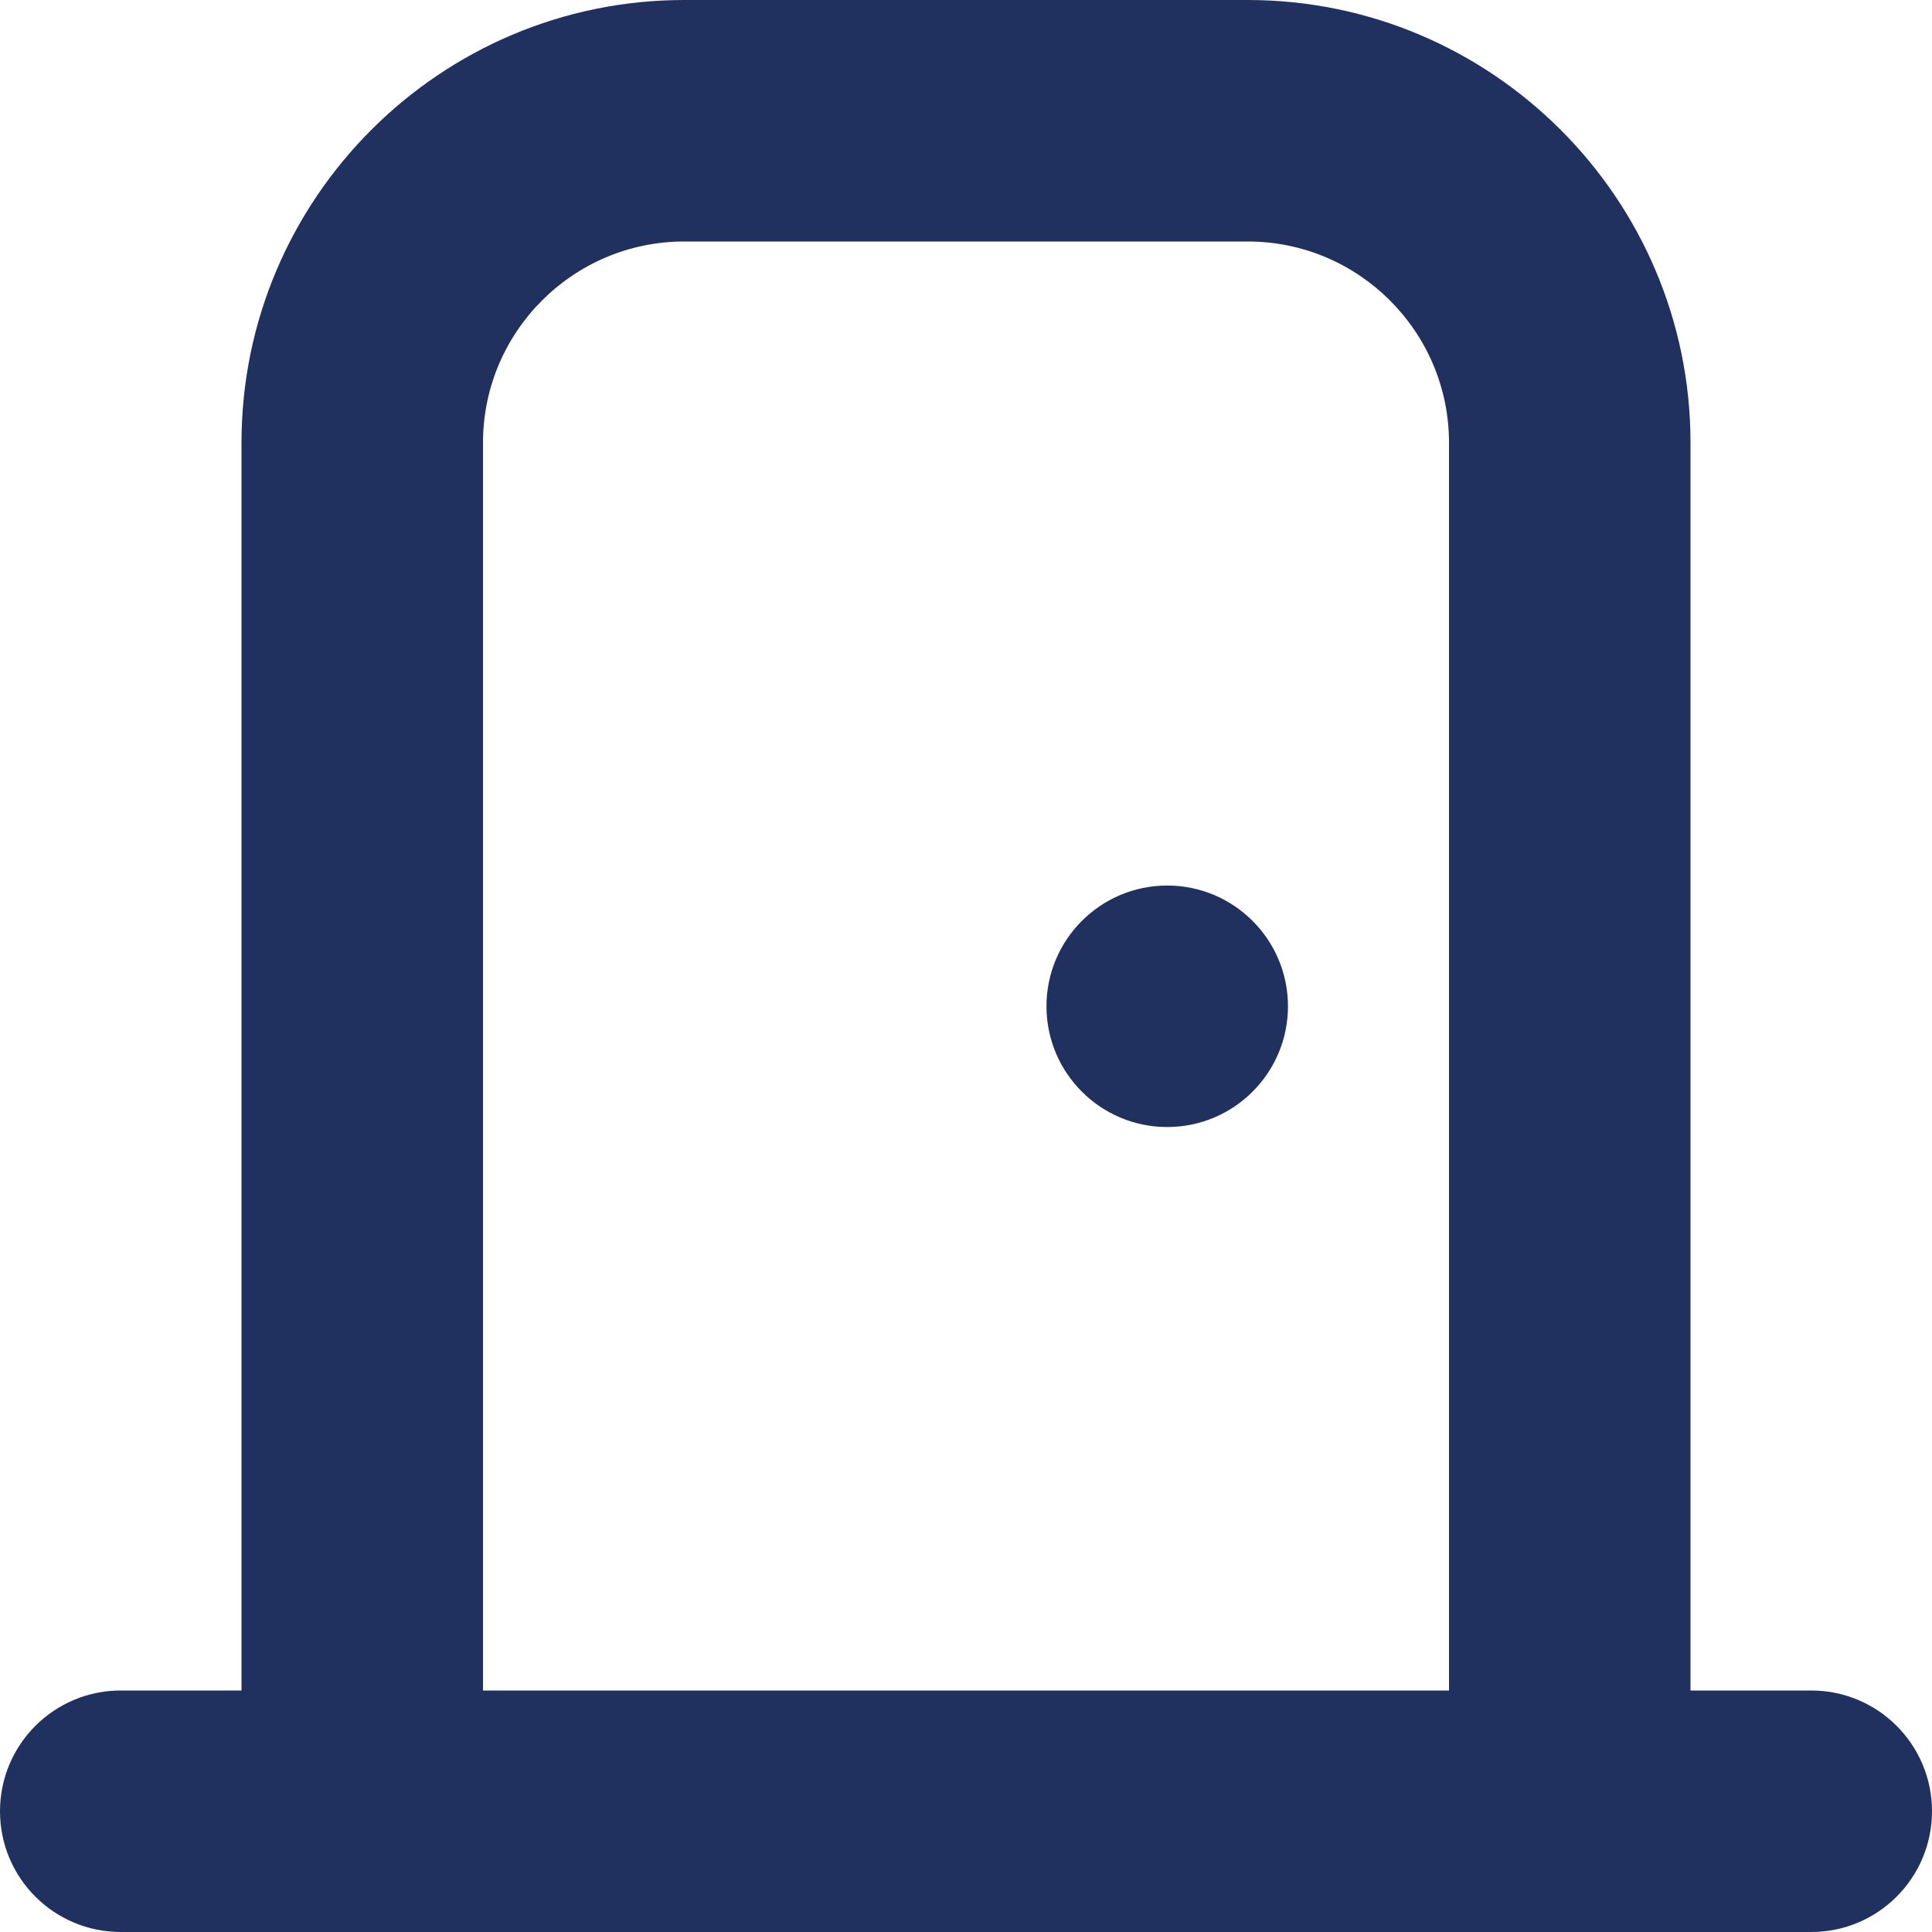 <svg width="20" height="20" viewBox="0 0 20 20" fill="none" xmlns="http://www.w3.org/2000/svg">
<path d="M18.75 17.5H17.5V4.583C17.5 2.056 15.443 0 12.917 0H7.083C4.557 0 2.5 2.056 2.5 4.583V17.5H1.25C0.56 17.5 0 18.059 0 18.75C0 19.441 0.56 20 1.25 20H18.75C19.44 20 20 19.441 20 18.75C20 18.059 19.44 17.5 18.75 17.5ZM5 4.583C5 3.435 5.934 2.5 7.083 2.5H12.917C14.066 2.5 15 3.435 15 4.583V17.5H5V4.583ZM13.333 10.417C13.333 11.107 12.773 11.667 12.083 11.667C11.393 11.667 10.833 11.107 10.833 10.417C10.833 9.727 11.393 9.167 12.083 9.167C12.773 9.167 13.333 9.727 13.333 10.417Z" fill="#20315F"/>
</svg>
